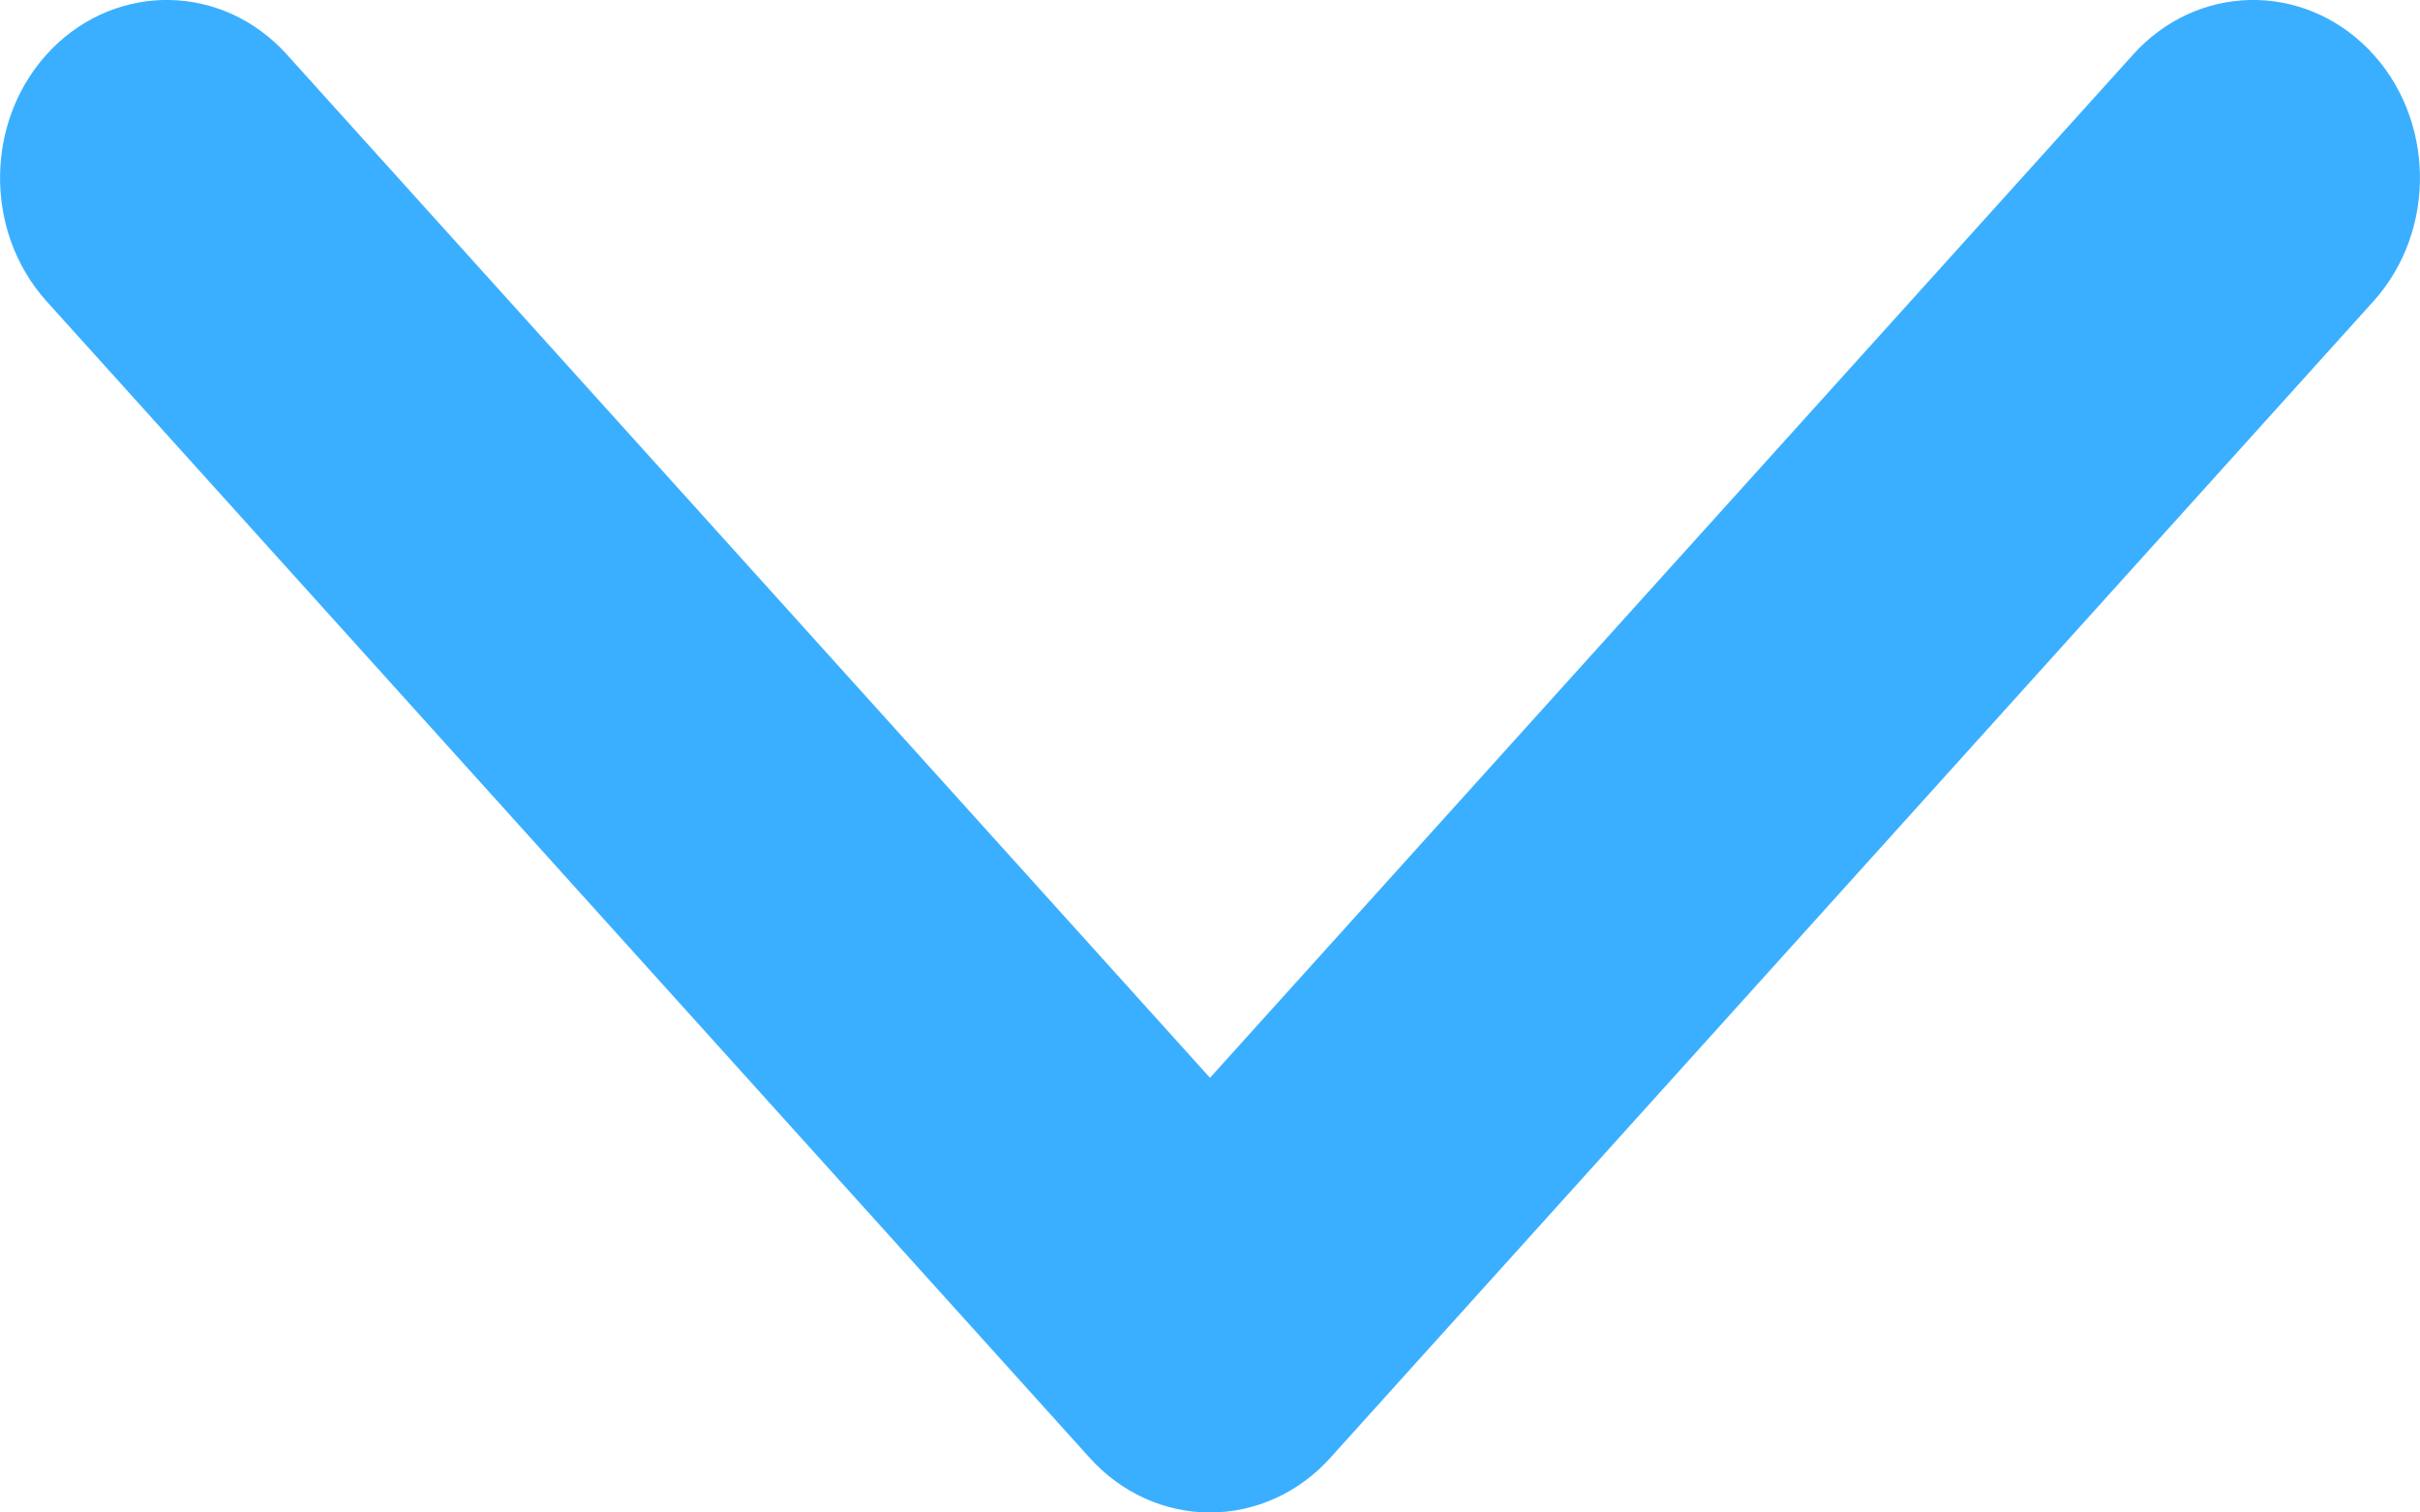 <?xml version="1.0" encoding="UTF-8"?>
<svg width="8px" height="5px" viewBox="0 0 8 5" version="1.1" xmlns="http://www.w3.org/2000/svg" xmlns:xlink="http://www.w3.org/1999/xlink">
    <!-- Generator: sketchtool 49.3 (51167) - http://www.bohemiancoding.com/sketch -->
    <title>DEC1ADED-54C8-4A94-8603-B6666105262C</title>
    <desc>Created with sketchtool.</desc>
    <defs></defs>
    <g id="Actual" stroke="none" stroke-width="1" fill="none" fill-rule="evenodd">
        <g id="A-01-01-01-home" transform="translate(-682, -37)" fill="#3BAFFF">
            <g id="Group-2" transform="translate(536, 32)">
                <path d="M150,10 C149.85,10 149.706,9.935 149.602,9.819 L146.154,5.996 C145.943,5.762 145.95,5.389 146.169,5.164 C146.389,4.939 146.738,4.946 146.949,5.181 L150,8.563 L153.051,5.181 C153.262,4.946 153.611,4.939 153.831,5.164 C154.05,5.389 154.057,5.762 153.846,5.996 L150.398,9.819 C150.294,9.935 150.15,10 150,10" id="chevron-down"></path>
            </g>
        </g>
    </g>
</svg>